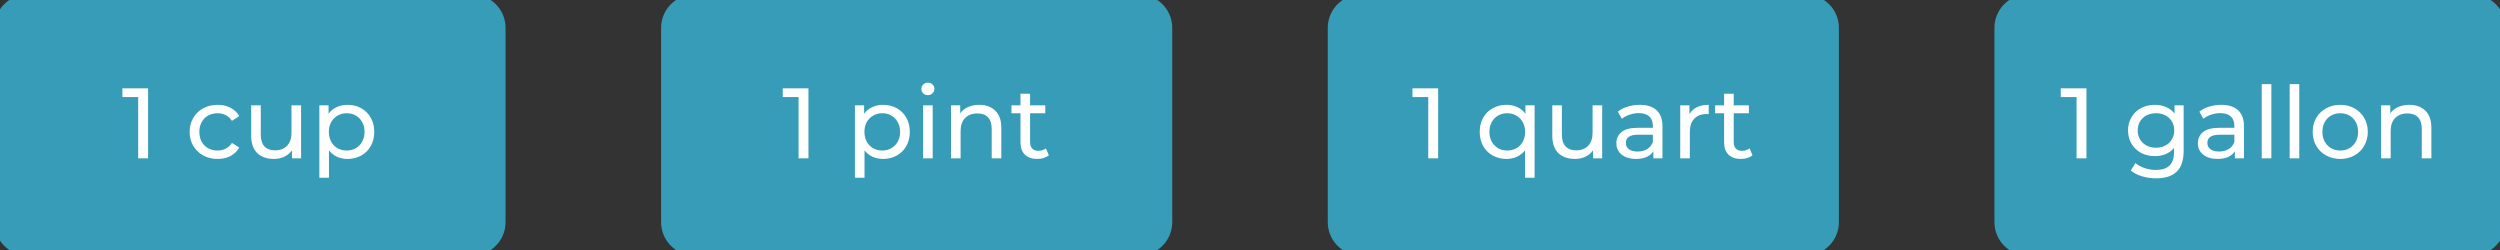 <svg width="450" height="45" viewBox="0 0 450 45" fill="none" xmlns="http://www.w3.org/2000/svg">
<rect x="0" y="0" width="450" height="45" fill="#333333" stroke="none"/>
<path d="M0 5C0 2.239 2.239 0 5 0H85C87.761 0 90 2.239 90 5V40C90 42.761 87.761 45 85 45H5C2.239 45 0 42.761 0 40V5Z" fill="#369CB7"/>
<path d="M26.655 15.9V28.5H24.873V17.466H22.029V15.9H26.655ZM39.177 28.608C38.205 28.608 37.335 28.398 36.567 27.978C35.811 27.558 35.217 26.982 34.785 26.25C34.353 25.506 34.137 24.666 34.137 23.73C34.137 22.794 34.353 21.96 34.785 21.228C35.217 20.484 35.811 19.908 36.567 19.5C37.335 19.08 38.205 18.87 39.177 18.87C40.041 18.87 40.809 19.044 41.481 19.392C42.165 19.74 42.693 20.244 43.065 20.904L41.751 21.75C41.451 21.294 41.079 20.952 40.635 20.724C40.191 20.496 39.699 20.382 39.159 20.382C38.535 20.382 37.971 20.52 37.467 20.796C36.975 21.072 36.585 21.468 36.297 21.984C36.021 22.488 35.883 23.07 35.883 23.73C35.883 24.402 36.021 24.996 36.297 25.512C36.585 26.016 36.975 26.406 37.467 26.682C37.971 26.958 38.535 27.096 39.159 27.096C39.699 27.096 40.191 26.982 40.635 26.754C41.079 26.526 41.451 26.184 41.751 25.728L43.065 26.556C42.693 27.216 42.165 27.726 41.481 28.086C40.809 28.434 40.041 28.608 39.177 28.608ZM54.194 18.96V28.5H52.556V27.06C52.208 27.552 51.746 27.936 51.17 28.212C50.606 28.476 49.988 28.608 49.316 28.608C48.044 28.608 47.042 28.26 46.31 27.564C45.578 26.856 45.212 25.818 45.212 24.45V18.96H46.94V24.252C46.94 25.176 47.162 25.878 47.606 26.358C48.05 26.826 48.686 27.06 49.514 27.06C50.426 27.06 51.146 26.784 51.674 26.232C52.202 25.68 52.466 24.9 52.466 23.892V18.96H54.194ZM62.542 18.87C63.466 18.87 64.294 19.074 65.026 19.482C65.758 19.89 66.328 20.46 66.736 21.192C67.156 21.924 67.366 22.77 67.366 23.73C67.366 24.69 67.156 25.542 66.736 26.286C66.328 27.018 65.758 27.588 65.026 27.996C64.294 28.404 63.466 28.608 62.542 28.608C61.858 28.608 61.228 28.476 60.652 28.212C60.088 27.948 59.608 27.564 59.212 27.06V31.992H57.484V18.96H59.14V20.472C59.524 19.944 60.01 19.548 60.598 19.284C61.186 19.008 61.834 18.87 62.542 18.87ZM62.398 27.096C63.01 27.096 63.556 26.958 64.036 26.682C64.528 26.394 64.912 25.998 65.188 25.494C65.476 24.978 65.62 24.39 65.62 23.73C65.62 23.07 65.476 22.488 65.188 21.984C64.912 21.468 64.528 21.072 64.036 20.796C63.556 20.52 63.01 20.382 62.398 20.382C61.798 20.382 61.252 20.526 60.76 20.814C60.28 21.09 59.896 21.48 59.608 21.984C59.332 22.488 59.194 23.07 59.194 23.73C59.194 24.39 59.332 24.978 59.608 25.494C59.884 25.998 60.268 26.394 60.76 26.682C61.252 26.958 61.798 27.096 62.398 27.096Z" fill="white"/>
<path d="M5 1H85V-1H5V1ZM89 5V40H91V5H89ZM85 44H5V46H85V44ZM1 40V5H-1V40H1ZM5 44C2.791 44 1 42.209 1 40H-1C-1 43.314 1.686 46 5 46V44ZM89 40C89 42.209 87.209 44 85 44V46C88.314 46 91 43.314 91 40H89ZM85 1C87.209 1 89 2.791 89 5H91C91 1.686 88.314 -1 85 -1V1ZM5 -1C1.686 -1 -1 1.686 -1 5H1C1 2.791 2.791 1 5 1V-1Z" fill="#369CB7"/>
<path d="M120 5C120 2.239 122.239 0 125 0H205C207.761 0 210 2.239 210 5V40C210 42.761 207.761 45 205 45H125C122.239 45 120 42.761 120 40V5Z" fill="#369CB7"/>
<path d="M145.521 15.9V28.5H143.739V17.466H140.895V15.9H145.521ZM158.943 18.87C159.867 18.87 160.695 19.074 161.427 19.482C162.159 19.89 162.729 20.46 163.137 21.192C163.557 21.924 163.767 22.77 163.767 23.73C163.767 24.69 163.557 25.542 163.137 26.286C162.729 27.018 162.159 27.588 161.427 27.996C160.695 28.404 159.867 28.608 158.943 28.608C158.259 28.608 157.629 28.476 157.053 28.212C156.489 27.948 156.009 27.564 155.613 27.06V31.992H153.885V18.96H155.541V20.472C155.925 19.944 156.411 19.548 156.999 19.284C157.587 19.008 158.235 18.87 158.943 18.87ZM158.799 27.096C159.411 27.096 159.957 26.958 160.437 26.682C160.929 26.394 161.313 25.998 161.589 25.494C161.877 24.978 162.021 24.39 162.021 23.73C162.021 23.07 161.877 22.488 161.589 21.984C161.313 21.468 160.929 21.072 160.437 20.796C159.957 20.52 159.411 20.382 158.799 20.382C158.199 20.382 157.653 20.526 157.161 20.814C156.681 21.09 156.297 21.48 156.009 21.984C155.733 22.488 155.595 23.07 155.595 23.73C155.595 24.39 155.733 24.978 156.009 25.494C156.285 25.998 156.669 26.394 157.161 26.682C157.653 26.958 158.199 27.096 158.799 27.096ZM166.155 18.96H167.883V28.5H166.155V18.96ZM167.019 17.124C166.683 17.124 166.401 17.016 166.173 16.8C165.957 16.584 165.849 16.32 165.849 16.008C165.849 15.696 165.957 15.432 166.173 15.216C166.401 14.988 166.683 14.874 167.019 14.874C167.355 14.874 167.631 14.982 167.847 15.198C168.075 15.402 168.189 15.66 168.189 15.972C168.189 16.296 168.075 16.572 167.847 16.8C167.631 17.016 167.355 17.124 167.019 17.124ZM176.276 18.87C177.488 18.87 178.448 19.224 179.156 19.932C179.876 20.628 180.236 21.654 180.236 23.01V28.5H178.508V23.208C178.508 22.284 178.286 21.588 177.842 21.12C177.398 20.652 176.762 20.418 175.934 20.418C174.998 20.418 174.26 20.694 173.72 21.246C173.18 21.786 172.91 22.566 172.91 23.586V28.5H171.182V18.96H172.838V20.4C173.186 19.908 173.654 19.53 174.242 19.266C174.842 19.002 175.52 18.87 176.276 18.87ZM188.798 27.942C188.546 28.158 188.234 28.326 187.862 28.446C187.49 28.554 187.106 28.608 186.71 28.608C185.75 28.608 185.006 28.35 184.478 27.834C183.95 27.318 183.686 26.58 183.686 25.62V20.382H182.066V18.96H183.686V16.872H185.414V18.96H188.15V20.382H185.414V25.548C185.414 26.064 185.54 26.46 185.792 26.736C186.056 27.012 186.428 27.15 186.908 27.15C187.436 27.15 187.886 27 188.258 26.7L188.798 27.942Z" fill="white"/>
<path d="M125 1H205V-1H125V1ZM209 5V40H211V5H209ZM205 44H125V46H205V44ZM121 40V5H119V40H121ZM125 44C122.791 44 121 42.209 121 40H119C119 43.314 121.686 46 125 46V44ZM209 40C209 42.209 207.209 44 205 44V46C208.314 46 211 43.314 211 40H209ZM205 1C207.209 1 209 2.791 209 5H211C211 1.686 208.314 -1 205 -1V1ZM125 -1C121.686 -1 119 1.686 119 5H121C121 2.791 122.791 1 125 1V-1Z" fill="#369CB7"/>
<path d="M240 5C240 2.239 242.239 0 245 0H325C327.761 0 330 2.239 330 5V40C330 42.761 327.761 45 325 45H245C242.239 45 240 42.761 240 40V5Z" fill="#369CB7"/>
<path d="M258.868 15.9V28.5H257.086V17.466H254.242V15.9H258.868ZM276.232 18.96V31.992H274.504V27.06C274.108 27.564 273.622 27.948 273.046 28.212C272.482 28.476 271.858 28.608 271.174 28.608C270.25 28.608 269.422 28.404 268.69 27.996C267.958 27.588 267.382 27.018 266.962 26.286C266.554 25.542 266.35 24.69 266.35 23.73C266.35 22.77 266.554 21.924 266.962 21.192C267.382 20.46 267.958 19.89 268.69 19.482C269.422 19.074 270.25 18.87 271.174 18.87C271.882 18.87 272.53 19.008 273.118 19.284C273.706 19.548 274.192 19.944 274.576 20.472V18.96H276.232ZM271.318 27.096C271.918 27.096 272.464 26.958 272.956 26.682C273.448 26.394 273.832 25.998 274.108 25.494C274.384 24.978 274.522 24.39 274.522 23.73C274.522 23.07 274.378 22.488 274.09 21.984C273.814 21.48 273.43 21.09 272.938 20.814C272.458 20.526 271.918 20.382 271.318 20.382C270.706 20.382 270.154 20.52 269.662 20.796C269.182 21.072 268.798 21.468 268.51 21.984C268.234 22.488 268.096 23.07 268.096 23.73C268.096 24.39 268.234 24.978 268.51 25.494C268.798 25.998 269.182 26.394 269.662 26.682C270.154 26.958 270.706 27.096 271.318 27.096ZM288.393 18.96V28.5H286.755V27.06C286.407 27.552 285.945 27.936 285.369 28.212C284.805 28.476 284.187 28.608 283.515 28.608C282.243 28.608 281.241 28.26 280.509 27.564C279.777 26.856 279.411 25.818 279.411 24.45V18.96H281.139V24.252C281.139 25.176 281.361 25.878 281.805 26.358C282.249 26.826 282.885 27.06 283.713 27.06C284.625 27.06 285.345 26.784 285.873 26.232C286.401 25.68 286.665 24.9 286.665 23.892V18.96H288.393ZM295.157 18.87C296.477 18.87 297.485 19.194 298.181 19.842C298.889 20.49 299.243 21.456 299.243 22.74V28.5H297.605V27.24C297.317 27.684 296.903 28.026 296.363 28.266C295.835 28.494 295.205 28.608 294.473 28.608C293.405 28.608 292.547 28.35 291.899 27.834C291.263 27.318 290.945 26.64 290.945 25.8C290.945 24.96 291.251 24.288 291.863 23.784C292.475 23.268 293.447 23.01 294.779 23.01H297.515V22.668C297.515 21.924 297.299 21.354 296.867 20.958C296.435 20.562 295.799 20.364 294.959 20.364C294.395 20.364 293.843 20.46 293.303 20.652C292.763 20.832 292.307 21.078 291.935 21.39L291.215 20.094C291.707 19.698 292.295 19.398 292.979 19.194C293.663 18.978 294.389 18.87 295.157 18.87ZM294.761 27.276C295.421 27.276 295.991 27.132 296.471 26.844C296.951 26.544 297.299 26.124 297.515 25.584V24.252H294.851C293.387 24.252 292.655 24.744 292.655 25.728C292.655 26.208 292.841 26.586 293.213 26.862C293.585 27.138 294.101 27.276 294.761 27.276ZM304.097 20.562C304.397 20.01 304.841 19.59 305.429 19.302C306.017 19.014 306.731 18.87 307.571 18.87V20.544C307.475 20.532 307.343 20.526 307.175 20.526C306.239 20.526 305.501 20.808 304.961 21.372C304.433 21.924 304.169 22.716 304.169 23.748V28.5H302.441V18.96H304.097V20.562ZM315.451 27.942C315.199 28.158 314.887 28.326 314.515 28.446C314.143 28.554 313.759 28.608 313.363 28.608C312.403 28.608 311.659 28.35 311.131 27.834C310.603 27.318 310.339 26.58 310.339 25.62V20.382H308.719V18.96H310.339V16.872H312.067V18.96H314.803V20.382H312.067V25.548C312.067 26.064 312.193 26.46 312.445 26.736C312.709 27.012 313.081 27.15 313.561 27.15C314.089 27.15 314.539 27 314.911 26.7L315.451 27.942Z" fill="white"/>
<path d="M245 1H325V-1H245V1ZM329 5V40H331V5H329ZM325 44H245V46H325V44ZM241 40V5H239V40H241ZM245 44C242.791 44 241 42.209 241 40H239C239 43.314 241.686 46 245 46V44ZM329 40C329 42.209 327.209 44 325 44V46C328.314 46 331 43.314 331 40H329ZM325 1C327.209 1 329 2.791 329 5H331C331 1.686 328.314 -1 325 -1V1ZM245 -1C241.686 -1 239 1.686 239 5H241C241 2.791 242.791 1 245 1V-1Z" fill="#369CB7"/>
<path d="M360 5C360 2.239 362.239 0 365 0H445C447.761 0 450 2.239 450 5V40C450 42.761 447.761 45 445 45H365C362.239 45 360 42.761 360 40V5Z" fill="#369CB7"/>
<path d="M375.563 15.9V28.5H373.781V17.466H370.937V15.9H375.563ZM393.053 18.96V27.204C393.053 28.872 392.639 30.102 391.811 30.894C390.983 31.698 389.747 32.1 388.103 32.1C387.203 32.1 386.345 31.974 385.529 31.722C384.713 31.482 384.053 31.134 383.549 30.678L384.377 29.346C384.821 29.73 385.367 30.03 386.015 30.246C386.675 30.474 387.353 30.588 388.049 30.588C389.165 30.588 389.987 30.324 390.515 29.796C391.055 29.268 391.325 28.464 391.325 27.384V26.628C390.917 27.12 390.413 27.492 389.813 27.744C389.225 27.984 388.583 28.104 387.887 28.104C386.975 28.104 386.147 27.912 385.403 27.528C384.671 27.132 384.095 26.586 383.675 25.89C383.255 25.182 383.045 24.378 383.045 23.478C383.045 22.578 383.255 21.78 383.675 21.084C384.095 20.376 384.671 19.83 385.403 19.446C386.147 19.062 386.975 18.87 387.887 18.87C388.607 18.87 389.273 19.002 389.885 19.266C390.509 19.53 391.019 19.92 391.415 20.436V18.96H393.053ZM388.085 26.592C388.709 26.592 389.267 26.46 389.759 26.196C390.263 25.932 390.653 25.566 390.929 25.098C391.217 24.618 391.361 24.078 391.361 23.478C391.361 22.554 391.055 21.81 390.443 21.246C389.831 20.67 389.045 20.382 388.085 20.382C387.113 20.382 386.321 20.67 385.709 21.246C385.097 21.81 384.791 22.554 384.791 23.478C384.791 24.078 384.929 24.618 385.205 25.098C385.493 25.566 385.883 25.932 386.375 26.196C386.879 26.46 387.449 26.592 388.085 26.592ZM399.829 18.87C401.149 18.87 402.157 19.194 402.853 19.842C403.561 20.49 403.915 21.456 403.915 22.74V28.5H402.277V27.24C401.989 27.684 401.575 28.026 401.035 28.266C400.507 28.494 399.877 28.608 399.145 28.608C398.077 28.608 397.219 28.35 396.571 27.834C395.935 27.318 395.617 26.64 395.617 25.8C395.617 24.96 395.923 24.288 396.535 23.784C397.147 23.268 398.119 23.01 399.451 23.01H402.187V22.668C402.187 21.924 401.971 21.354 401.539 20.958C401.107 20.562 400.471 20.364 399.631 20.364C399.067 20.364 398.515 20.46 397.975 20.652C397.435 20.832 396.979 21.078 396.607 21.39L395.887 20.094C396.379 19.698 396.967 19.398 397.651 19.194C398.335 18.978 399.061 18.87 399.829 18.87ZM399.433 27.276C400.093 27.276 400.663 27.132 401.143 26.844C401.623 26.544 401.971 26.124 402.187 25.584V24.252H399.523C398.059 24.252 397.327 24.744 397.327 25.728C397.327 26.208 397.513 26.586 397.885 26.862C398.257 27.138 398.773 27.276 399.433 27.276ZM407.113 15.144H408.841V28.5H407.113V15.144ZM412.14 15.144H413.868V28.5H412.14V15.144ZM421.253 28.608C420.305 28.608 419.453 28.398 418.697 27.978C417.941 27.558 417.347 26.982 416.915 26.25C416.495 25.506 416.285 24.666 416.285 23.73C416.285 22.794 416.495 21.96 416.915 21.228C417.347 20.484 417.941 19.908 418.697 19.5C419.453 19.08 420.305 18.87 421.253 18.87C422.201 18.87 423.047 19.08 423.791 19.5C424.547 19.908 425.135 20.484 425.555 21.228C425.987 21.96 426.203 22.794 426.203 23.73C426.203 24.666 425.987 25.506 425.555 26.25C425.135 26.982 424.547 27.558 423.791 27.978C423.047 28.398 422.201 28.608 421.253 28.608ZM421.253 27.096C421.865 27.096 422.411 26.958 422.891 26.682C423.383 26.394 423.767 25.998 424.043 25.494C424.319 24.978 424.457 24.39 424.457 23.73C424.457 23.07 424.319 22.488 424.043 21.984C423.767 21.468 423.383 21.072 422.891 20.796C422.411 20.52 421.865 20.382 421.253 20.382C420.641 20.382 420.089 20.52 419.597 20.796C419.117 21.072 418.733 21.468 418.445 21.984C418.169 22.488 418.031 23.07 418.031 23.73C418.031 24.39 418.169 24.978 418.445 25.494C418.733 25.998 419.117 26.394 419.597 26.682C420.089 26.958 420.641 27.096 421.253 27.096ZM433.687 18.87C434.899 18.87 435.859 19.224 436.567 19.932C437.287 20.628 437.647 21.654 437.647 23.01V28.5H435.919V23.208C435.919 22.284 435.697 21.588 435.253 21.12C434.809 20.652 434.173 20.418 433.345 20.418C432.409 20.418 431.671 20.694 431.131 21.246C430.591 21.786 430.321 22.566 430.321 23.586V28.5H428.593V18.96H430.249V20.4C430.597 19.908 431.065 19.53 431.653 19.266C432.253 19.002 432.931 18.87 433.687 18.87Z" fill="white"/>
<path d="M365 1H445V-1H365V1ZM449 5V40H451V5H449ZM445 44H365V46H445V44ZM361 40V5H359V40H361ZM365 44C362.791 44 361 42.209 361 40H359C359 43.314 361.686 46 365 46V44ZM449 40C449 42.209 447.209 44 445 44V46C448.314 46 451 43.314 451 40H449ZM445 1C447.209 1 449 2.791 449 5H451C451 1.686 448.314 -1 445 -1V1ZM365 -1C361.686 -1 359 1.686 359 5H361C361 2.791 362.791 1 365 1V-1Z" fill="#369CB7"/>
</svg>
